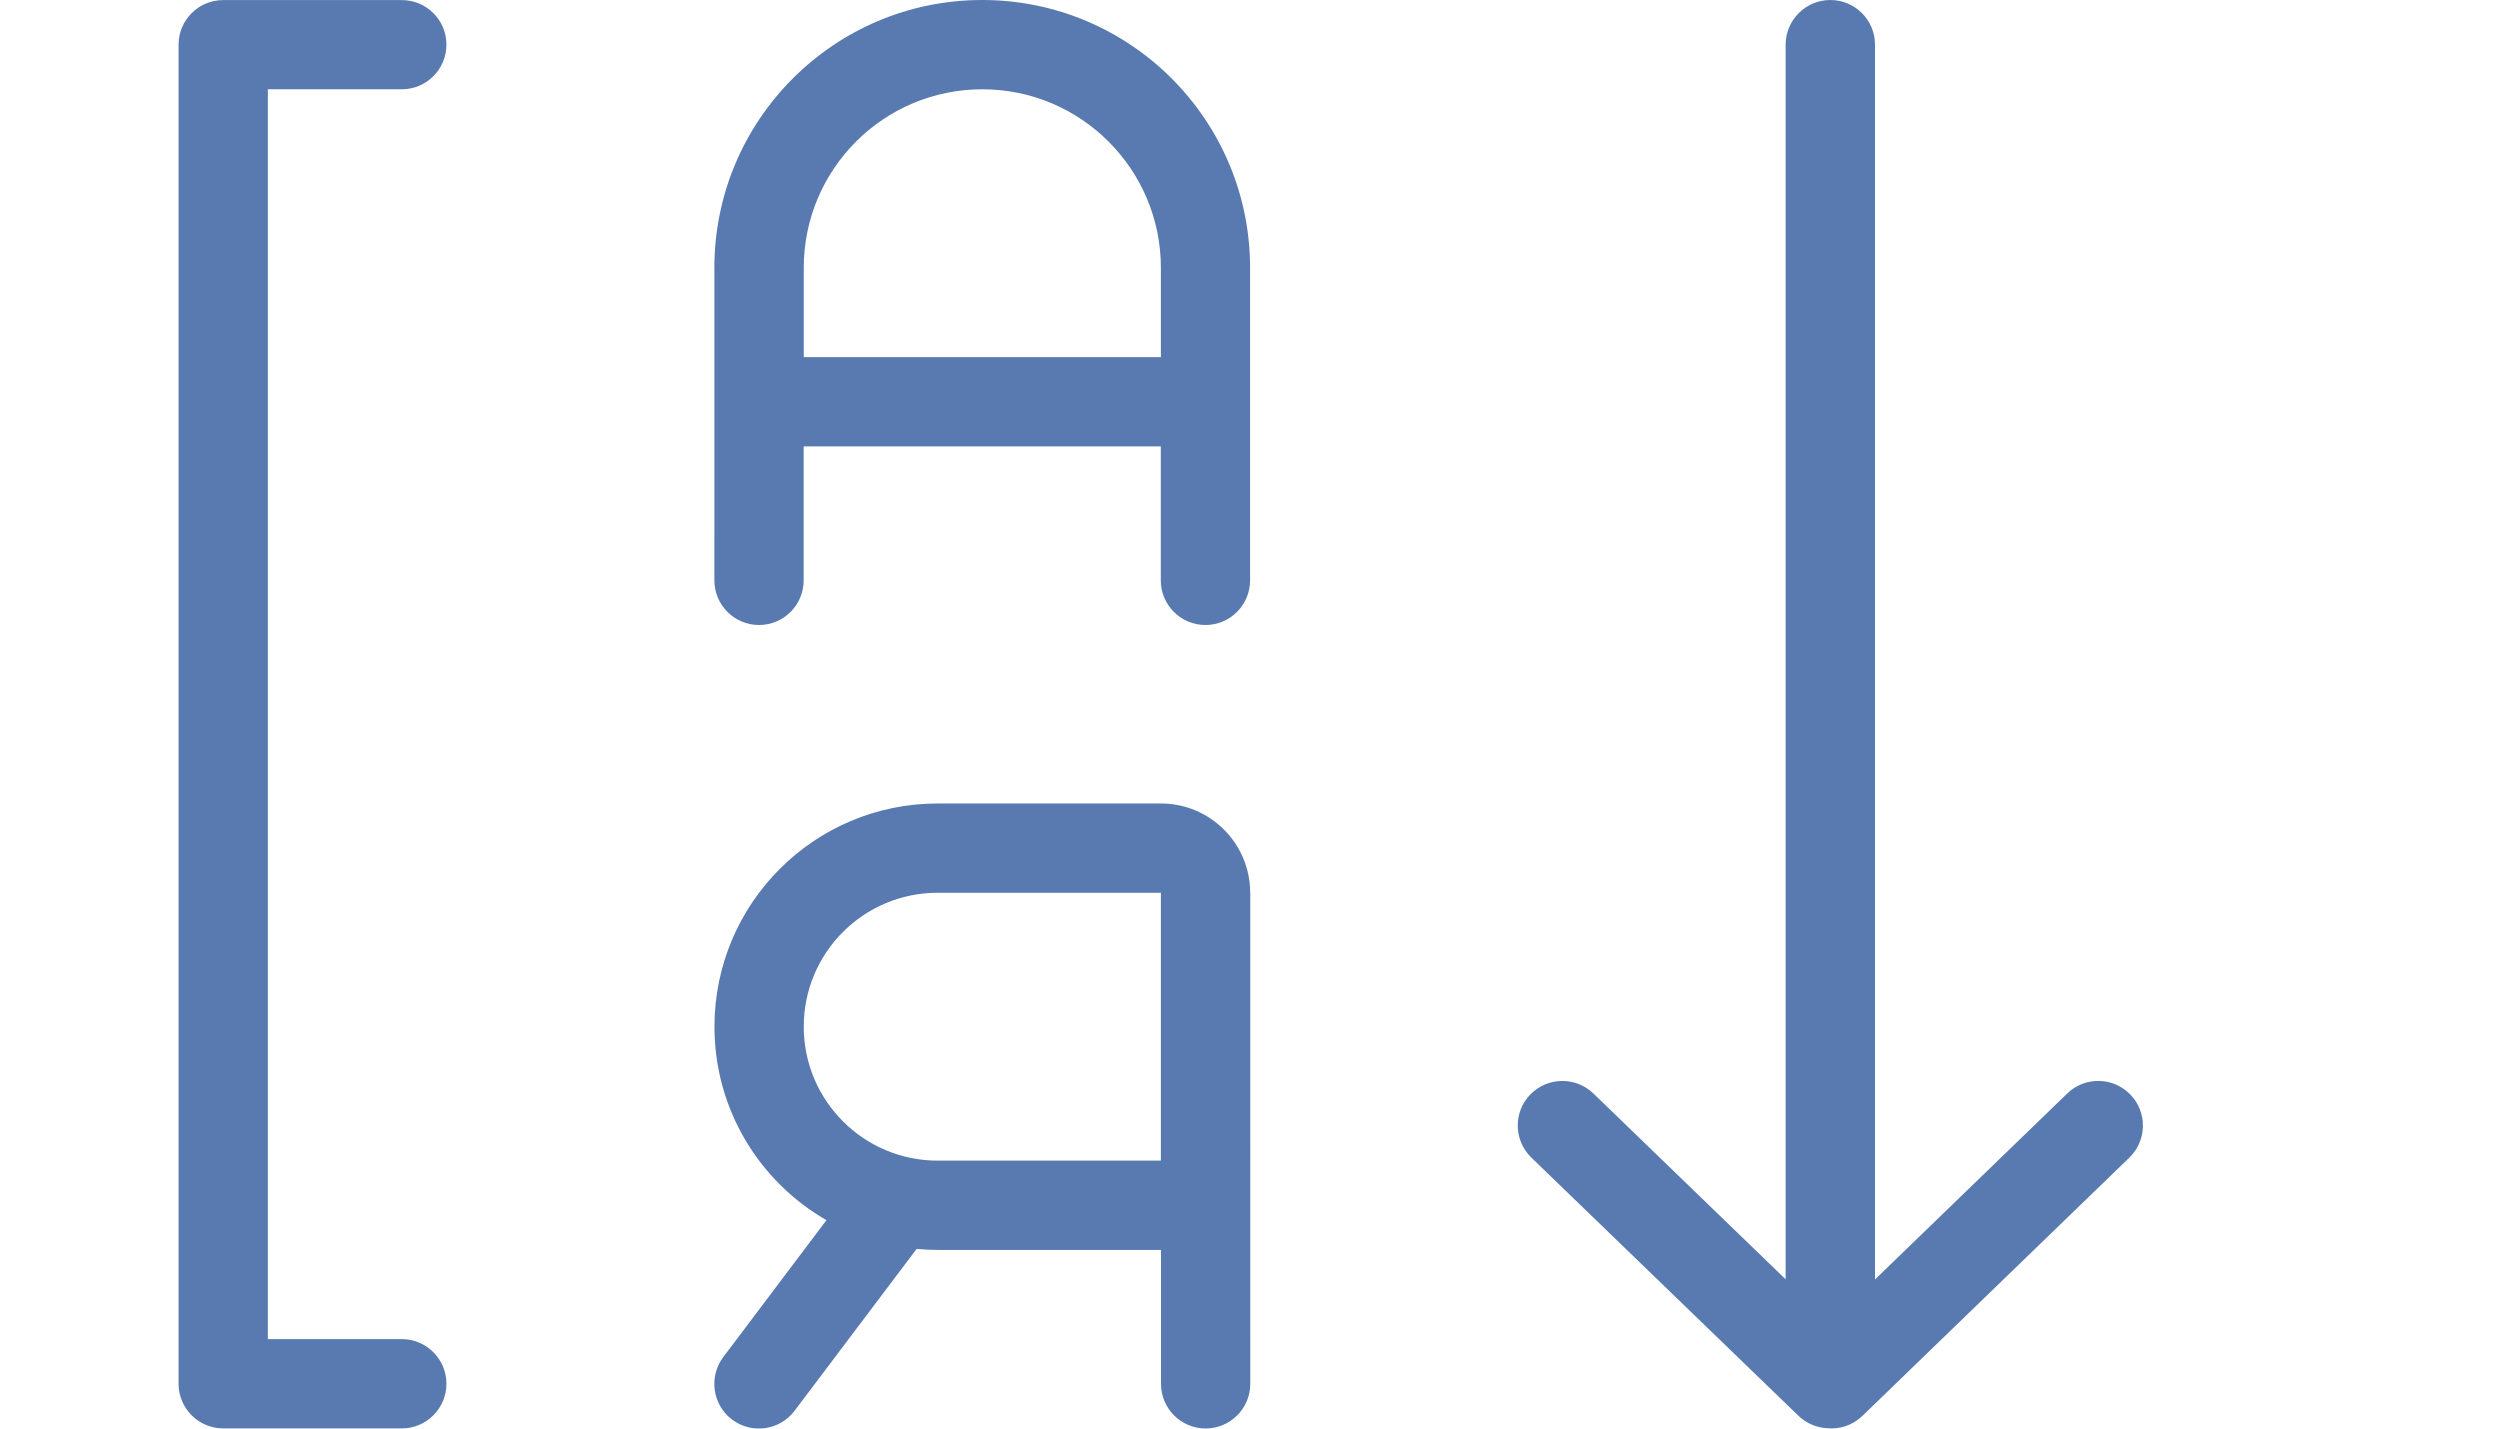 <?xml version="1.0" encoding="utf-8"?>
<!-- Generator: Adobe Illustrator 25.2.0, SVG Export Plug-In . SVG Version: 6.00 Build 0)  -->
<svg version="1.1" id="Слой_1" xmlns="http://www.w3.org/2000/svg" xmlns:xlink="http://www.w3.org/1999/xlink" x="0px" y="0px"
	 viewBox="0 0 28 16" style="enable-background:new 0 0 28 16;" xml:space="preserve">
<style type="text/css">
	.st0{fill-rule:evenodd;clip-rule:evenodd;fill:#587AB0;}
</style>
<path class="st0" d="M21,0.5v13.83l2.153-2.083c0.198-0.192,0.515-0.187,0.707,0.012
	c0.192,0.198,0.187,0.515-0.012,0.707l-2.989,2.892c-0.112,0.108-0.261,0.154-0.405,0.137
	c-0.113-0.008-0.224-0.054-0.312-0.139l-2.991-2.891c-0.198-0.192-0.204-0.508-0.012-0.706
	c0.192-0.198,0.508-0.204,0.707-0.012l2.153,2.081V0.5C20,0.224,20.224,0,20.5,0
	C20.776,0,21,0.224,21,0.5z M2.5,0.001C2.224,0.001,2,0.224,2,0.5v14.998
	c0,0.276,0.224,0.5,0.5,0.5h2c0.276,0,0.5-0.224,0.5-0.5
	c0-0.276-0.224-0.5-0.5-0.5H3V1h1.5c0.276,0,0.5-0.224,0.5-0.5
	S4.777,0.001,4.5,0.001H2.5z M14.002,9.999c0-0.552-0.448-1-1-1l0,0h-2.5
	c-1.381,0-2.5,1.119-2.5,2.5c0,0.927,0.504,1.735,1.254,2.167l-1.155,1.533
	c-0.166,0.221-0.122,0.534,0.098,0.7c0.221,0.166,0.534,0.122,0.7-0.098l1.367-1.813
	c0.078,0.007,0.157,0.011,0.237,0.011h2.5l0,0v1.5c0,0.276,0.224,0.5,0.5,0.5
	c0.276,0,0.5-0.224,0.5-0.5V9.999H14.002z M13.002,9.999h-2.5
	c-0.829,0-1.5,0.671-1.5,1.5c0,0.828,0.672,1.5,1.5,1.5h2.5V9.999z M13.002,4
	V3c0-1.104-0.896-2-2-2c-1.105,0-2,0.895-2,2v1H13.002z
	 M13.002,5H9.001v1v0.5c0,0.276-0.224,0.5-0.5,0.5c-0.276,0-0.5-0.224-0.5-0.5
	V6V3c0-1.657,1.343-3,3-3c1.657,0,3,1.343,3,3v3v0.5
	c0,0.276-0.224,0.5-0.5,0.5c-0.276,0-0.5-0.224-0.5-0.5V6V5H13.002z"/>
</svg>
